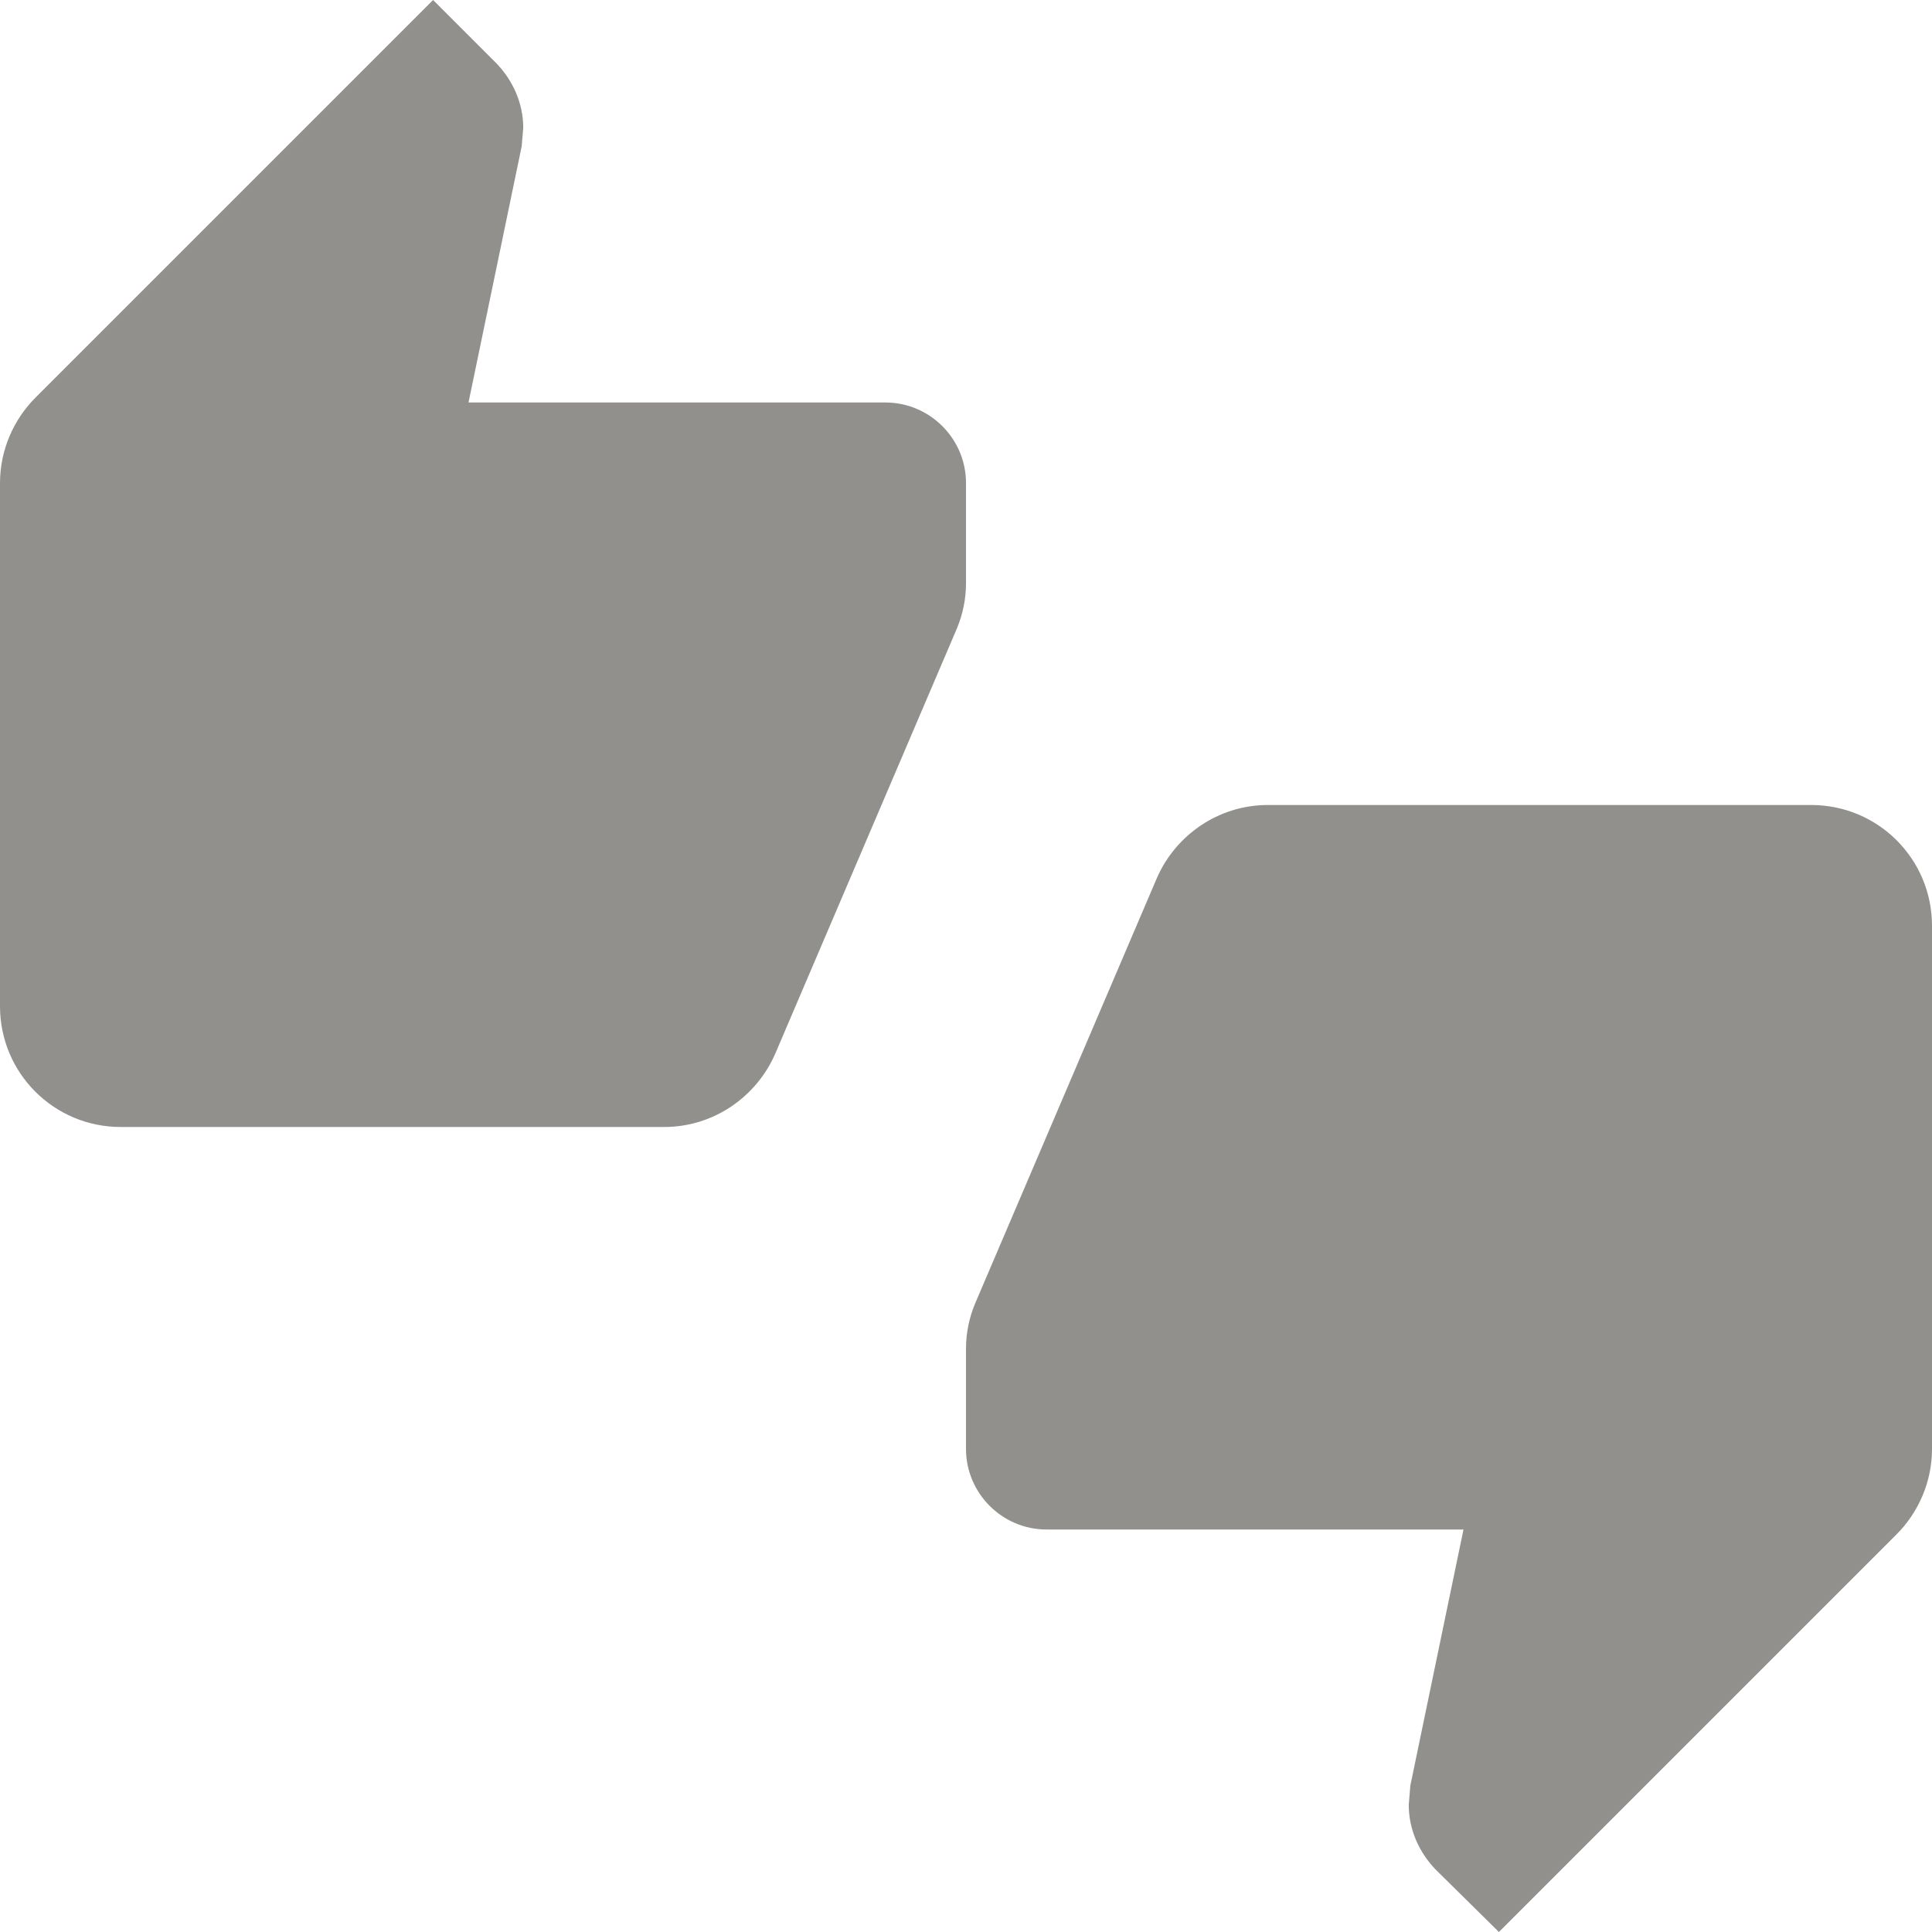 <!-- Generated by IcoMoon.io -->
<svg version="1.1" xmlns="http://www.w3.org/2000/svg" width="280" height="280" viewBox="0 0 280 280">
<title>mt-thumbs_up_down</title>
<path fill="#91908d" d="M140 70c0-6.417-5.25-11.667-11.667-11.667h-60.433l7.7-37.1 0.233-2.683c0-3.617-1.517-6.883-3.85-9.333l-9.217-9.217-57.633 57.633c-3.15 3.15-5.133 7.583-5.133 12.367v75.833c0 9.683 7.817 17.5 17.5 17.5h78.75c7.233 0 13.417-4.433 16.1-10.617l26.367-61.717c0.817-1.983 1.283-4.2 1.283-6.417v-14.583zM262.5 116.667h-78.75c-7.233 0-13.417 4.433-16.1 10.617l-26.367 61.717c-0.817 1.983-1.283 4.2-1.283 6.417v14.583c0 6.417 5.25 11.667 11.667 11.667h60.433l-7.7 37.1-0.233 2.8c0 3.617 1.517 6.883 3.85 9.333l9.217 9.1 57.633-57.633c3.15-3.15 5.133-7.583 5.133-12.367v-75.833c0-9.683-7.817-17.5-17.5-17.5v0z"></path>
</svg>
